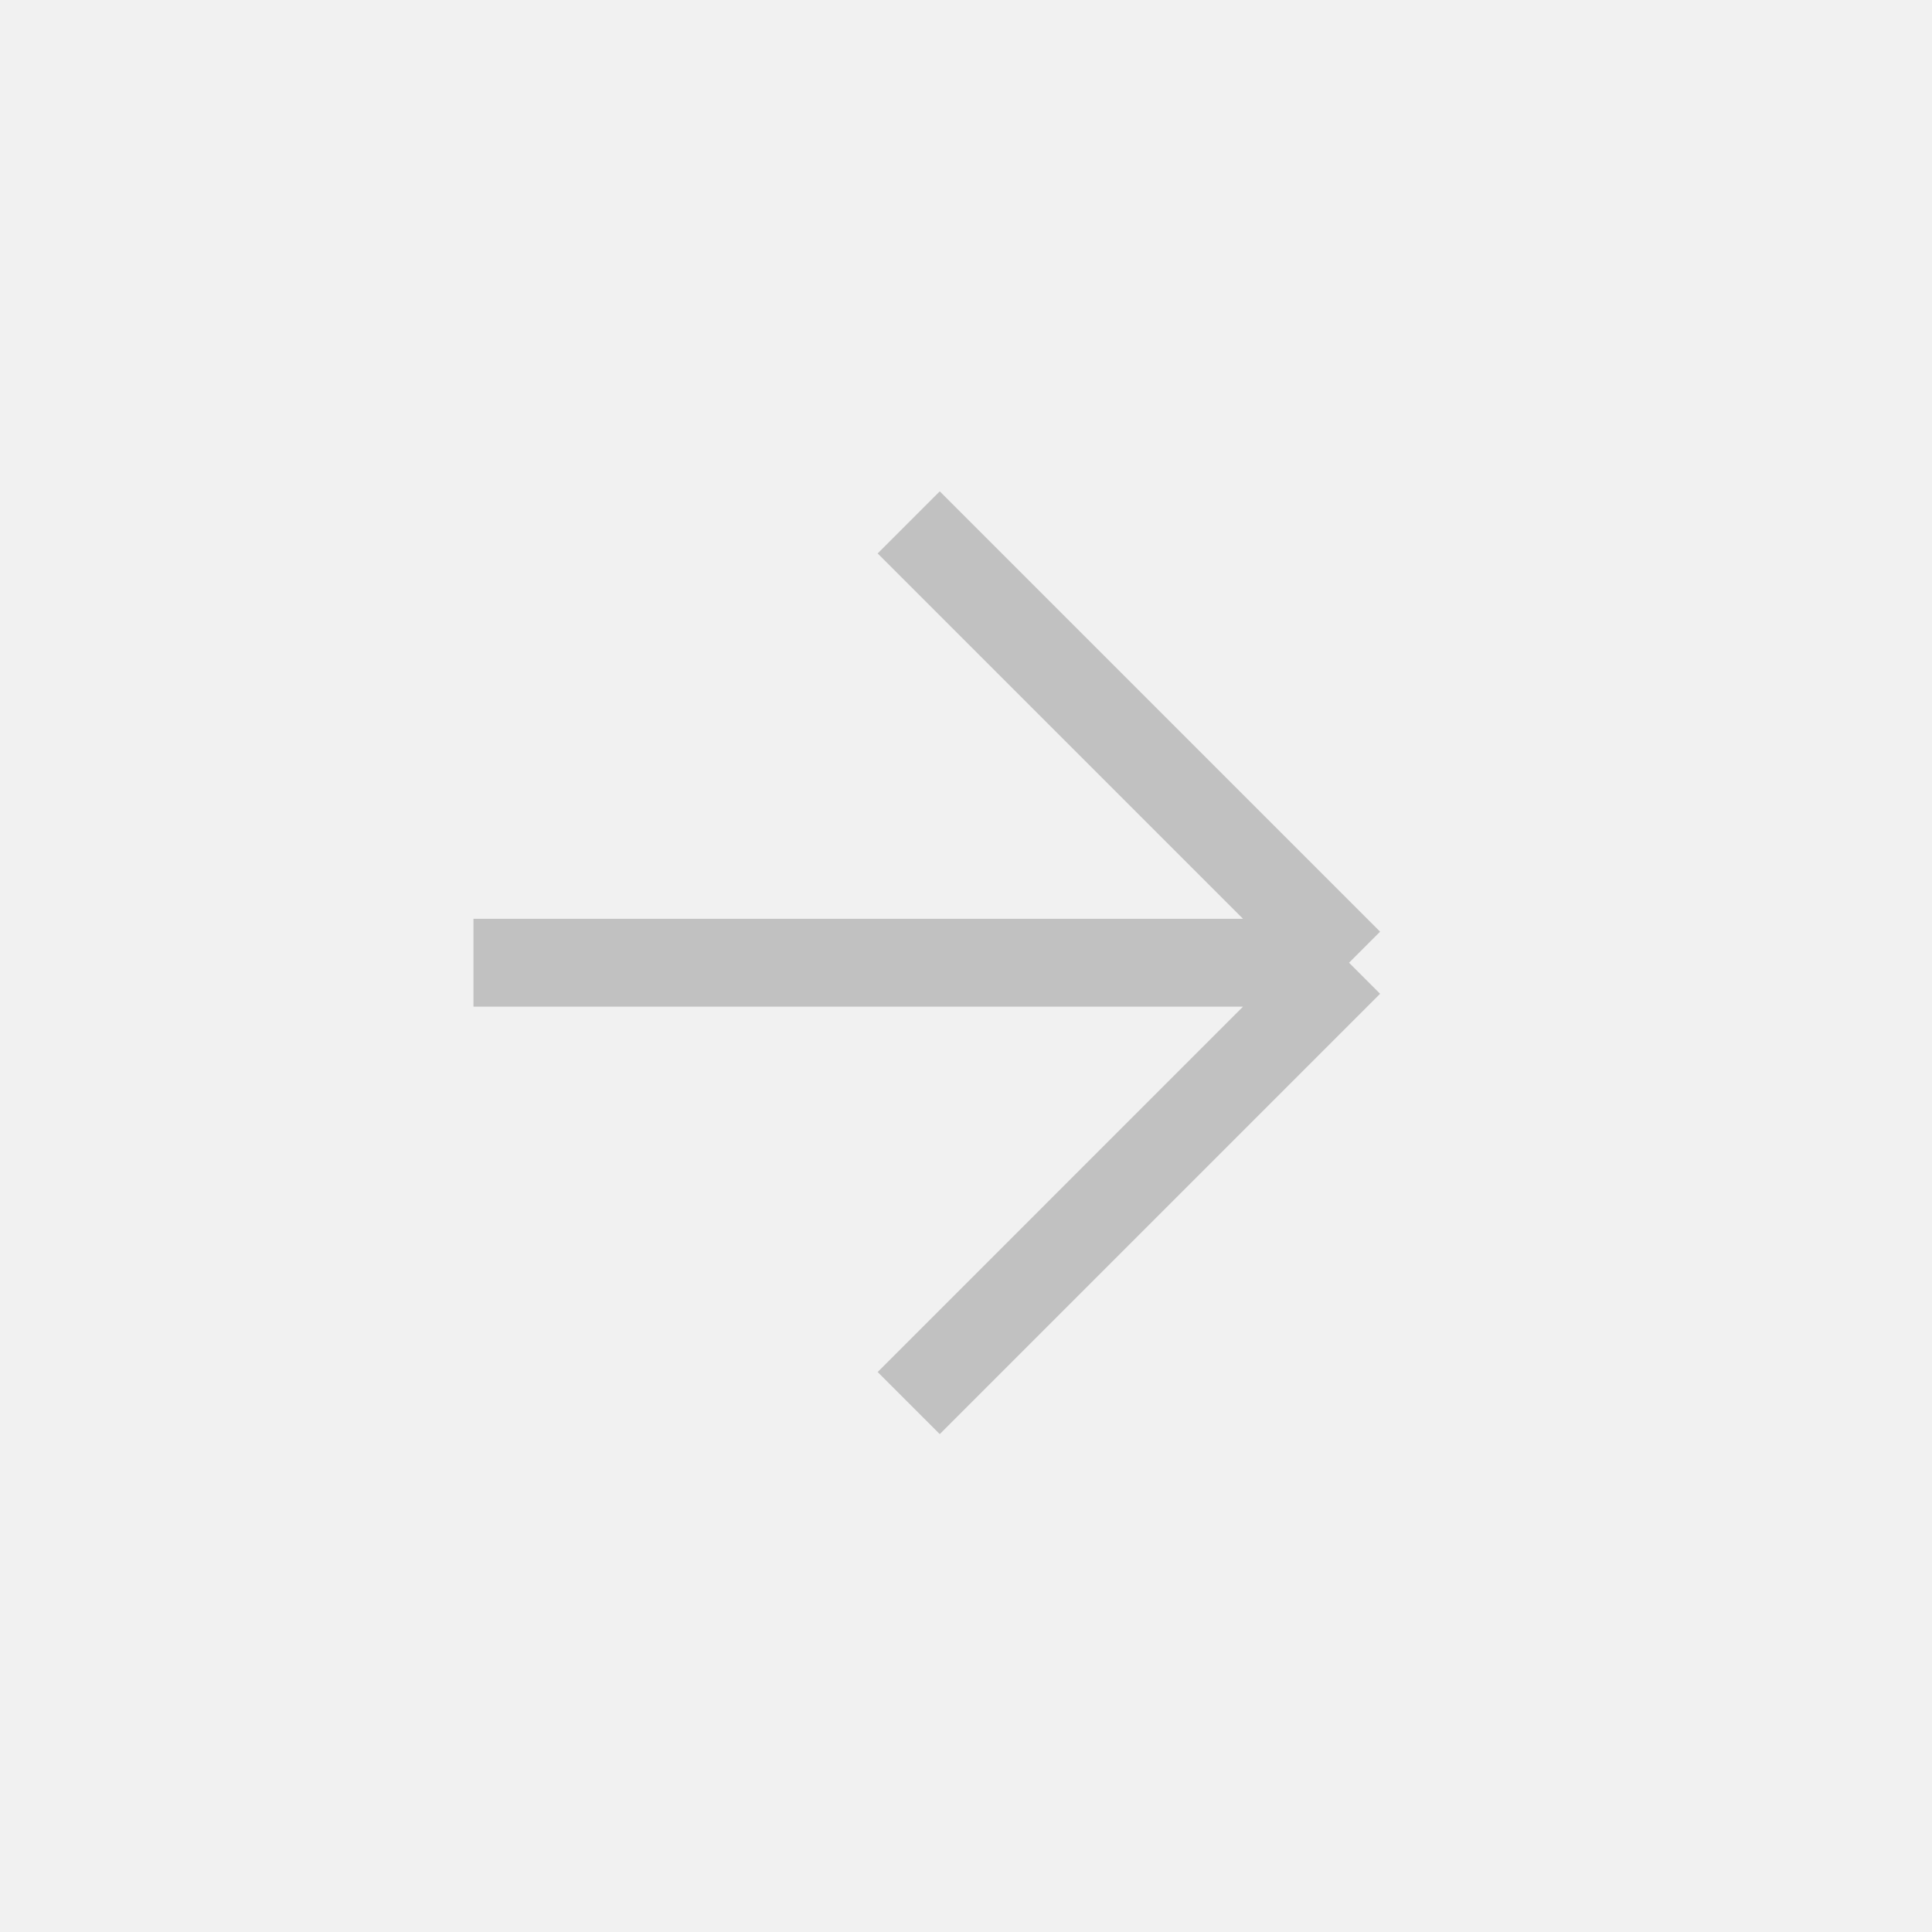 <svg width="66" height="66" viewBox="0 0 66 66" fill="none" xmlns="http://www.w3.org/2000/svg">
<rect width="66" height="66" fill="#F1F1F1"/>
<path d="M31.043 17.846L46.085 32.888M46.085 32.888L31.043 47.931M46.085 32.888L16.174 32.888" stroke="#C1C1C1" stroke-width="3"/>
</svg>
